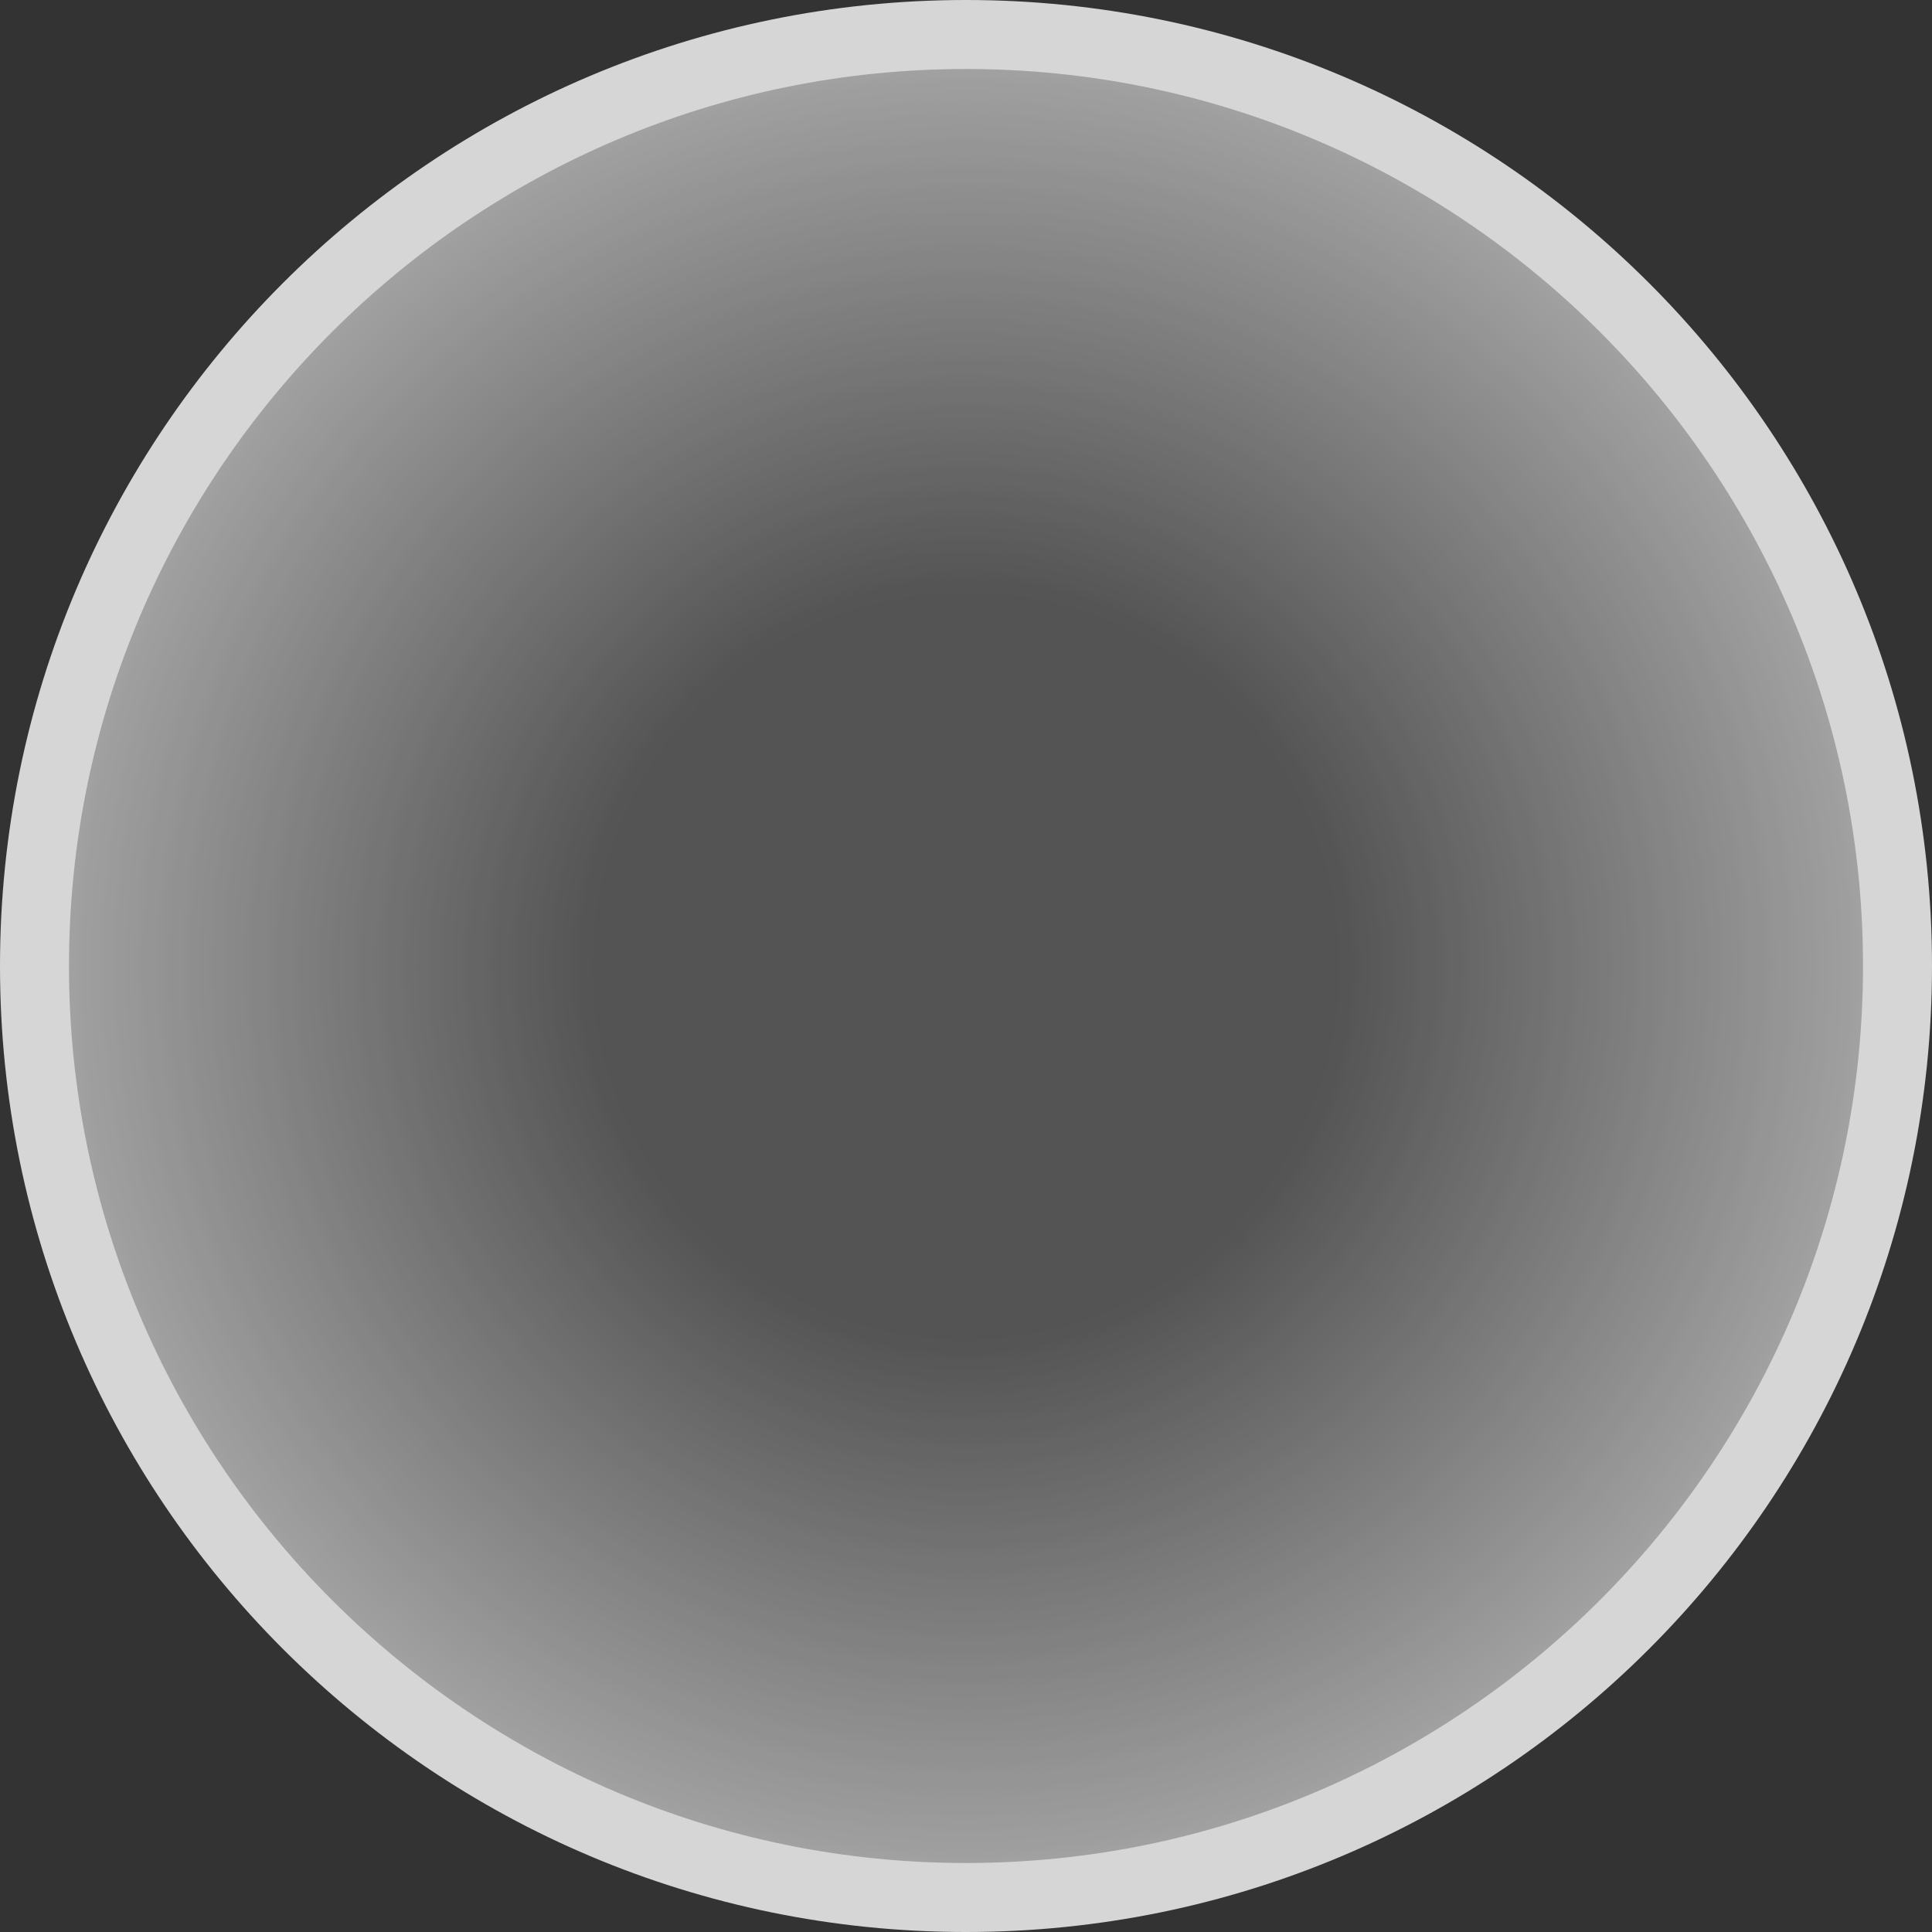 <?xml version="1.0" encoding="utf-8"?>
<!-- Generator: Adobe Illustrator 21.0.2, SVG Export Plug-In . SVG Version: 6.00 Build 0)  -->
<svg version="1.1" id="Layer_1" xmlns="http://www.w3.org/2000/svg" xmlns:xlink="http://www.w3.org/1999/xlink" x="0px" y="0px"
	 width="28px" height="28px" viewBox="0 0 28 28" enable-background="new 0 0 28 28" xml:space="preserve">
<rect x="0" y="0" width="28" height="28" fill="#333333" stroke="none"/>
<g opacity="0.8">
	<g>
		
			<radialGradient id="SVGID_1_" cx="14" cy="-596" r="13.5" gradientTransform="matrix(1 0 0 -1 0 -582)" gradientUnits="userSpaceOnUse">
			<stop  offset="0.399" style="stop-color:#FFFFFF;stop-opacity:0.2"/>
			<stop  offset="0.996" style="stop-color:#FFFFFF;stop-opacity:0.7"/>
		</radialGradient>
		<path fill="url(#SVGID_1_)" d="M14,27.5C6.56,27.5,0.5,21.44,0.5,14C0.5,6.56,6.56,0.5,14,0.5c7.44,0,13.5,6.06,13.5,13.5
			C27.5,21.44,21.44,27.5,14,27.5z"/>
		<path fill="#FFFFFF" d="M14,1c7.17,0,13,5.83,13,13s-5.83,13-13,13S1,21.17,1,14S6.83,1,14,1 M14,0C6.27,0,0,6.27,0,14
			s6.27,14,14,14s14-6.27,14-14S21.73,0,14,0L14,0z"/>
	</g>
</g>
</svg>
